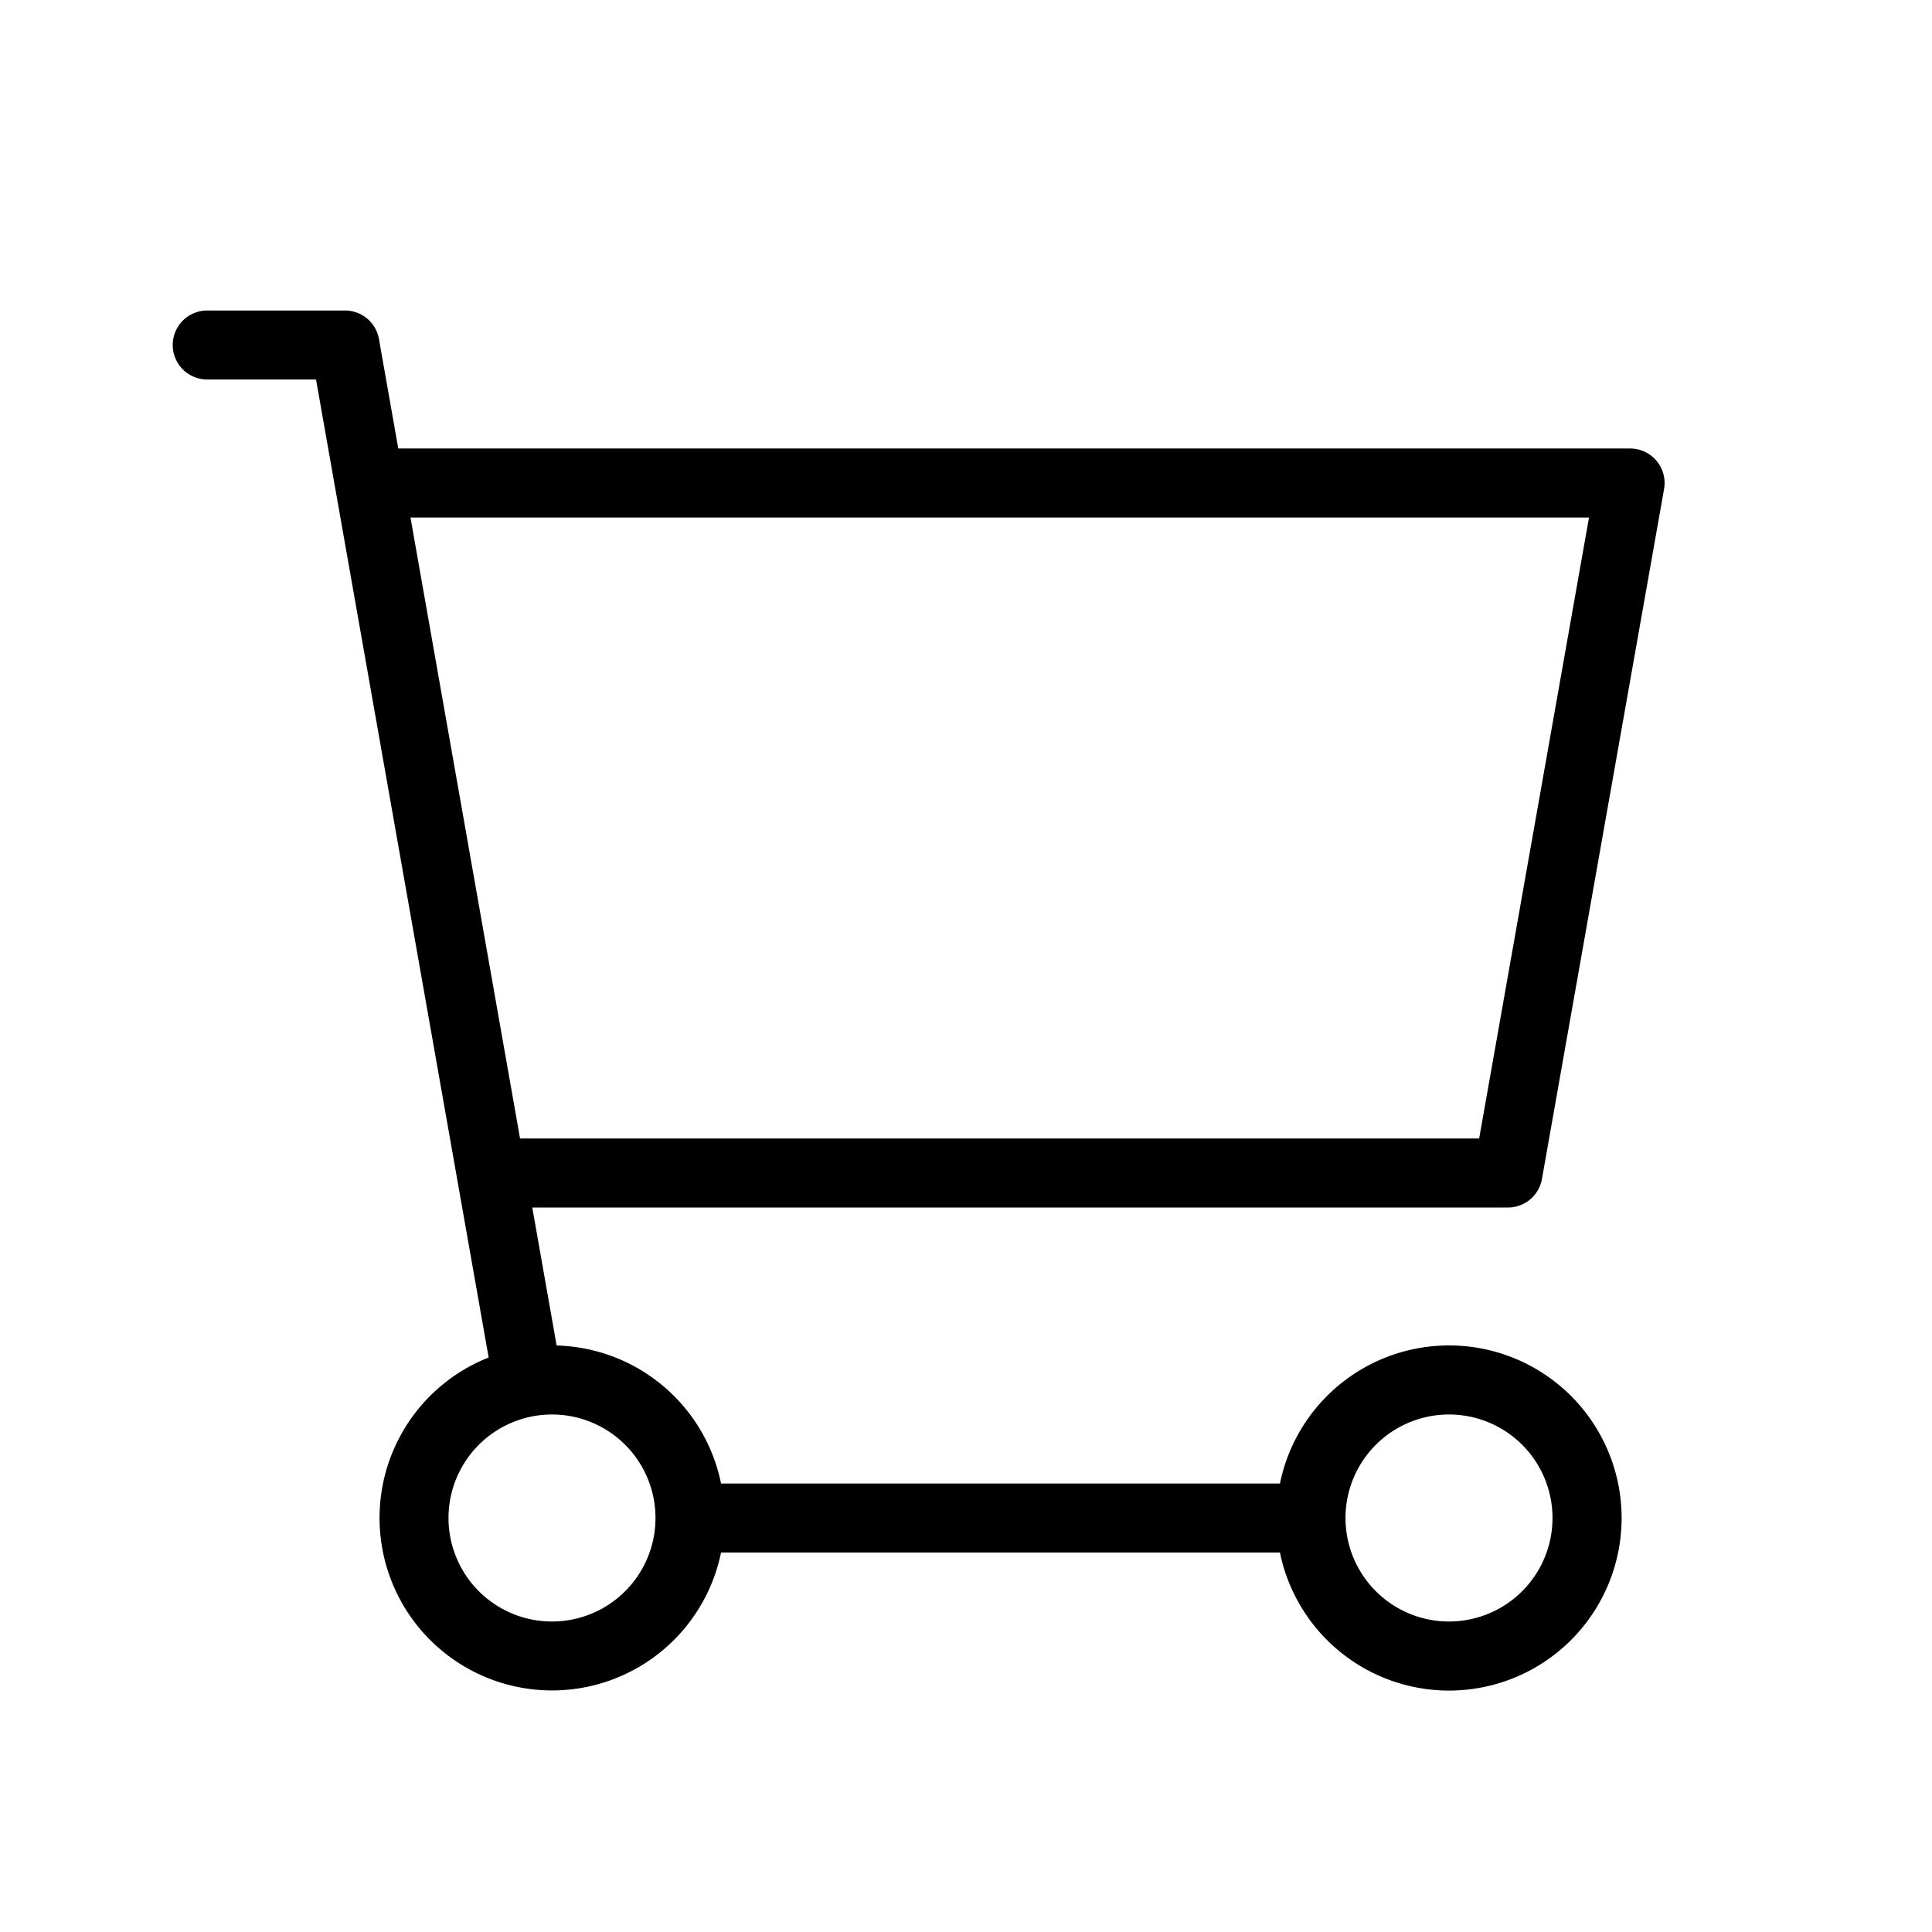 <?xml version="1.0" standalone="no"?><!DOCTYPE svg PUBLIC "-//W3C//DTD SVG 1.1//EN" "http://www.w3.org/Graphics/SVG/1.1/DTD/svg11.dtd"><svg t="1613610454296" class="icon" viewBox="0 0 1024 1024" version="1.1" xmlns="http://www.w3.org/2000/svg" p-id="4753" xmlns:xlink="http://www.w3.org/1999/xlink" width="200" height="200"><defs><style type="text/css"></style></defs><path d="M282.112 640l12.91 73.143a91.429 91.429 0 0 1 87.15 73.143h296.229a91.465 91.465 0 1 1 0 36.571h-296.229a91.429 91.429 0 1 1-123.173-103.351L167.497 201.143H109.97a18.286 18.286 0 1 1 0-36.571H182.857a18.286 18.286 0 0 1 17.993 15.104l10.24 58.039h652.91a18.286 18.286 0 0 1 17.993 21.467l-64.731 365.714a18.286 18.286 0 0 1-17.993 15.104H282.112z m-6.473-36.571h508.343l58.222-329.143H217.563l58.075 329.143zM347.429 804.571a54.857 54.857 0 1 0-109.714 0 54.857 54.857 0 0 0 109.714 0z m475.429 0a54.857 54.857 0 1 0-109.714 0 54.857 54.857 0 0 0 109.714 0z" p-id="4754"></path></svg>